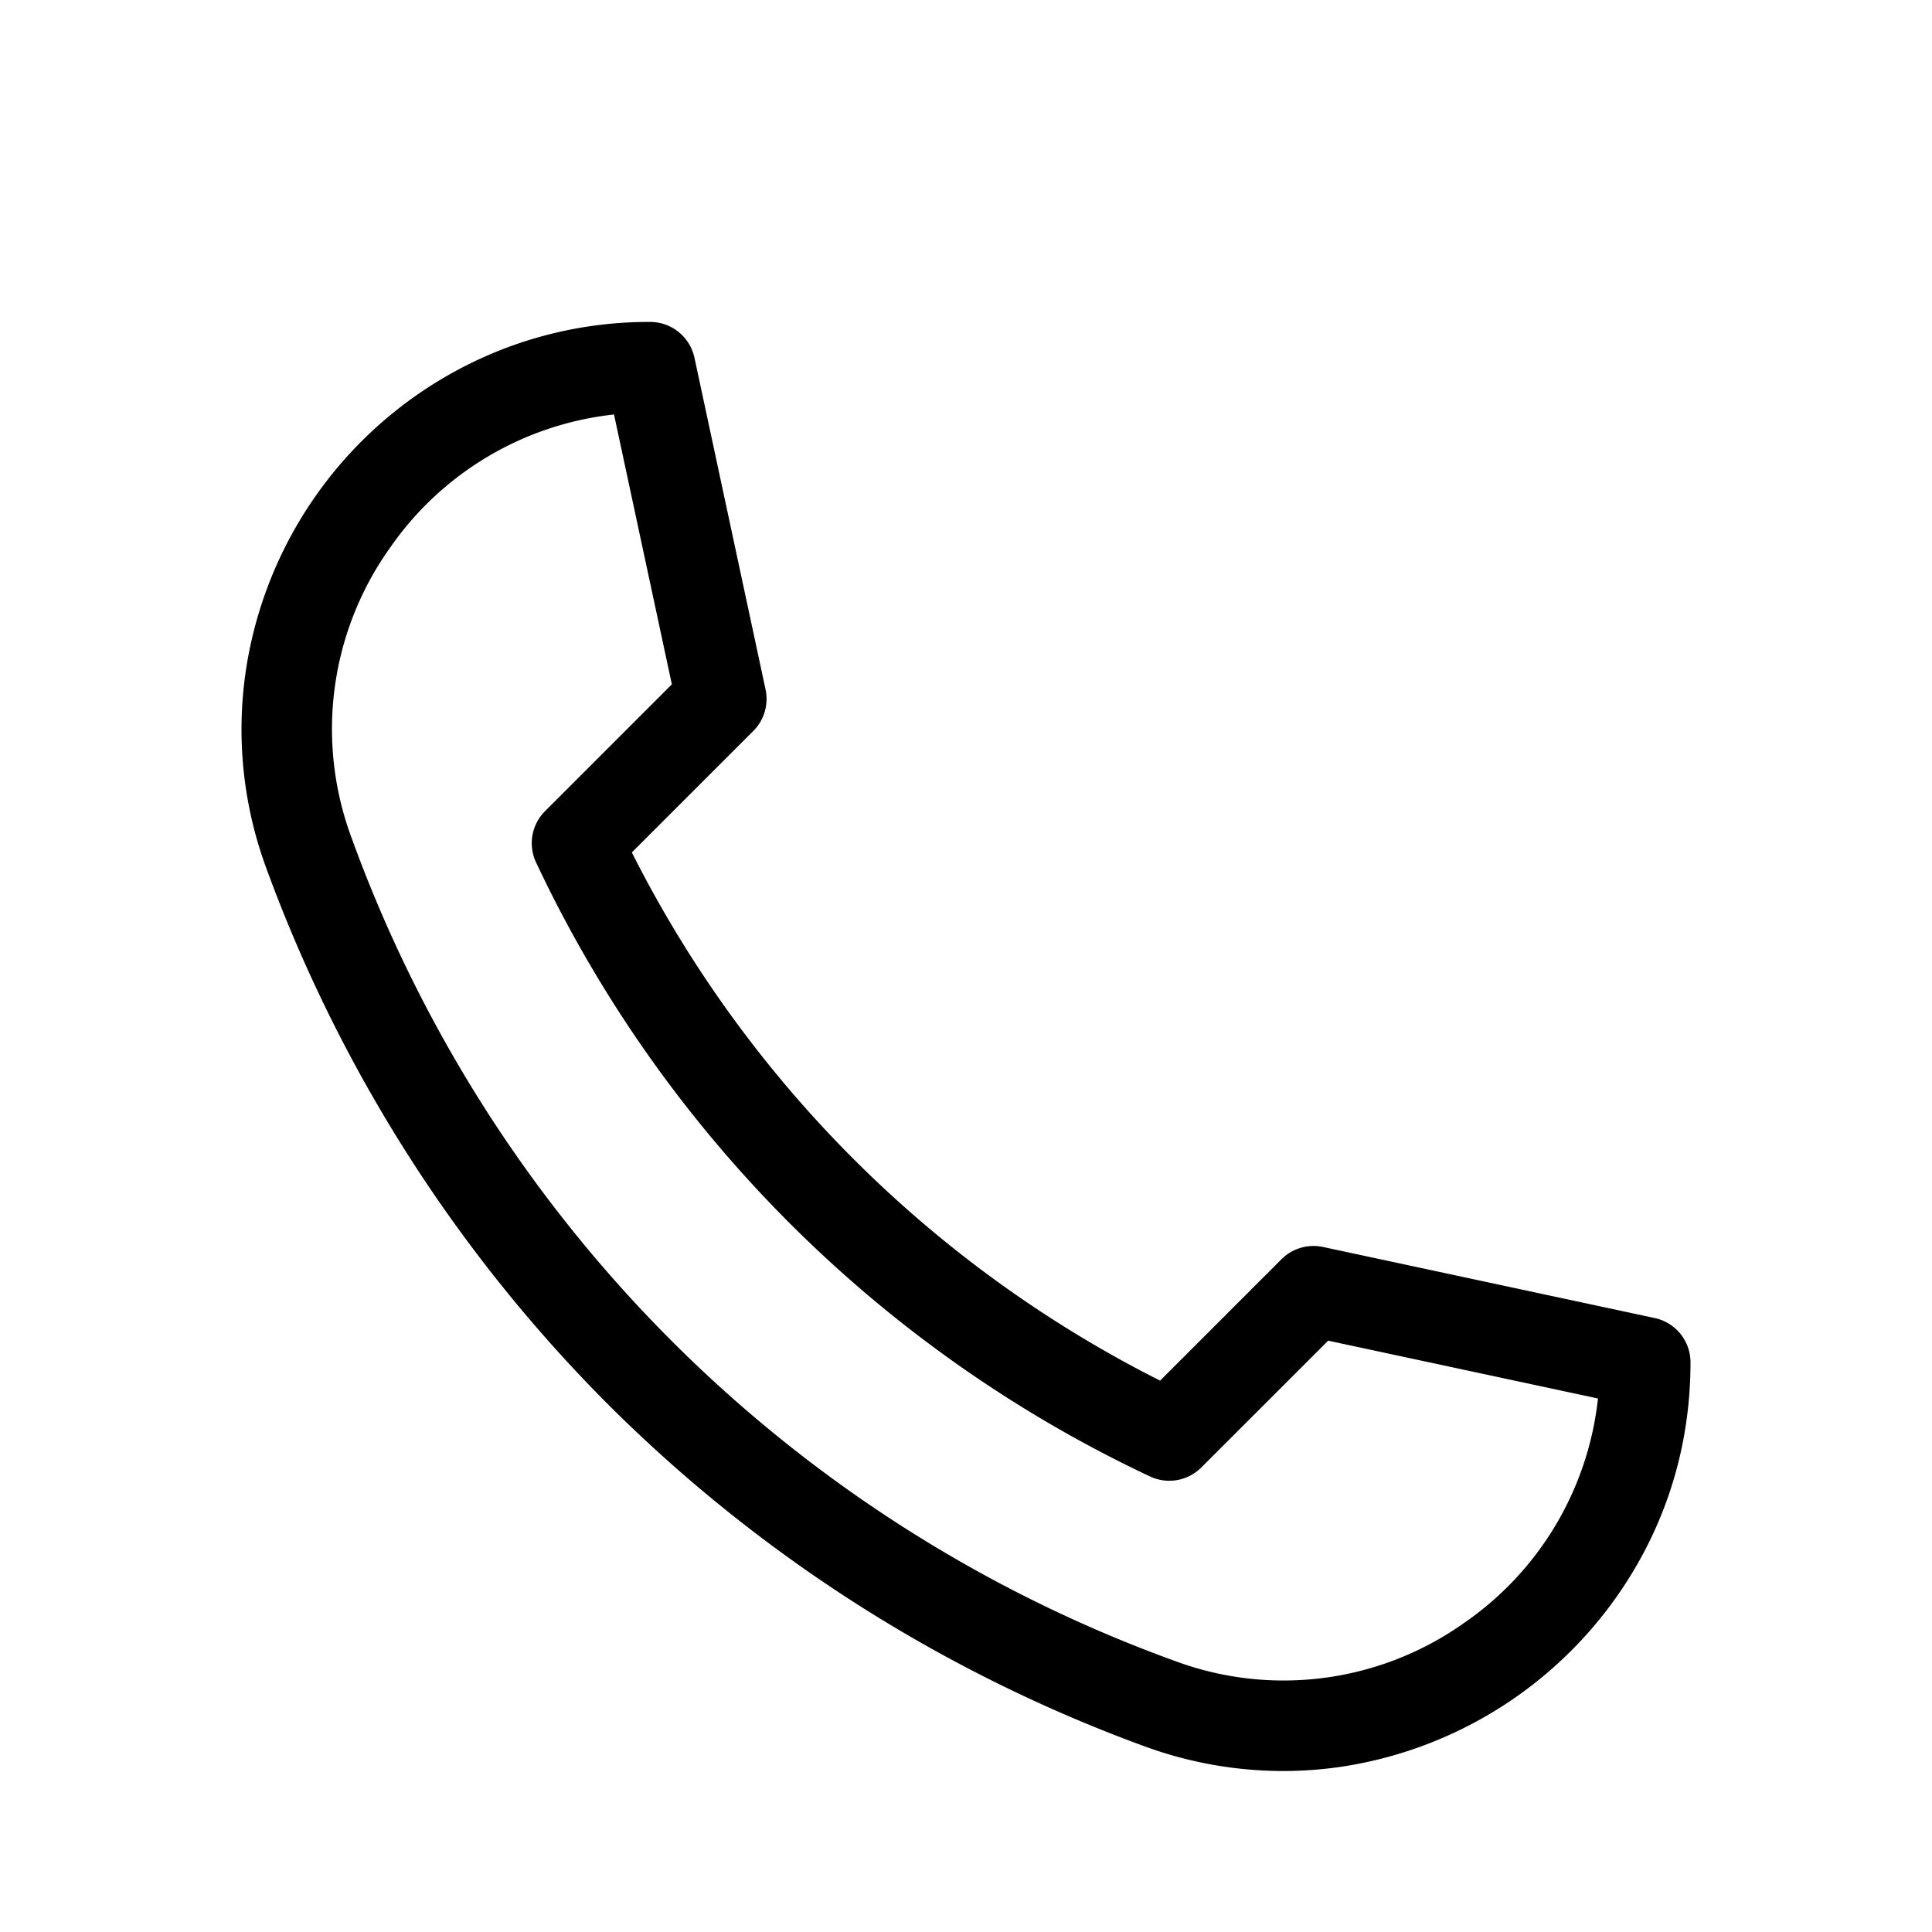 <?xml version="1.0" encoding="utf-8"?><svg width="28" height="28" xmlns="http://www.w3.org/2000/svg" viewBox="0 0 28 28"><g clip-path="url(#lclip0)"><path d="M18.593 25.667a5.85 5.85 0 01-2.008-.359 21.404 21.404 0 01-7.772-4.954 21.402 21.402 0 01-4.954-7.773 5.809 5.809 0 01-.297-2.855 5.946 5.946 0 013.062-4.36 5.848 5.848 0 012.8-.7c.309 0 .576.217.641.52l1.03 4.806a.656.656 0 01-.178.602l-1.76 1.76a17.274 17.274 0 007.656 7.655l1.76-1.76a.657.657 0 01.601-.177l4.807 1.03a.656.656 0 01.519.641c0 .995-.235 1.937-.7 2.8a5.968 5.968 0 01-4.36 3.062 5.839 5.839 0 01-.847.062zM8.899 6.007a4.545 4.545 0 00-3.25 1.937 4.521 4.521 0 00-.557 4.19 19.904 19.904 0 0011.941 11.94 4.521 4.521 0 004.19-.556 4.545 4.545 0 001.936-3.25l-3.91-.838-1.839 1.838a.656.656 0 01-.743.13 18.581 18.581 0 01-8.898-8.899.656.656 0 01.13-.743l1.838-1.838-.838-3.91z"/></g><defs><clipPath id="lclip0"><path transform="translate(3.5 4.667)" d="M0 0h21v21H0z"/></clipPath></defs></svg>